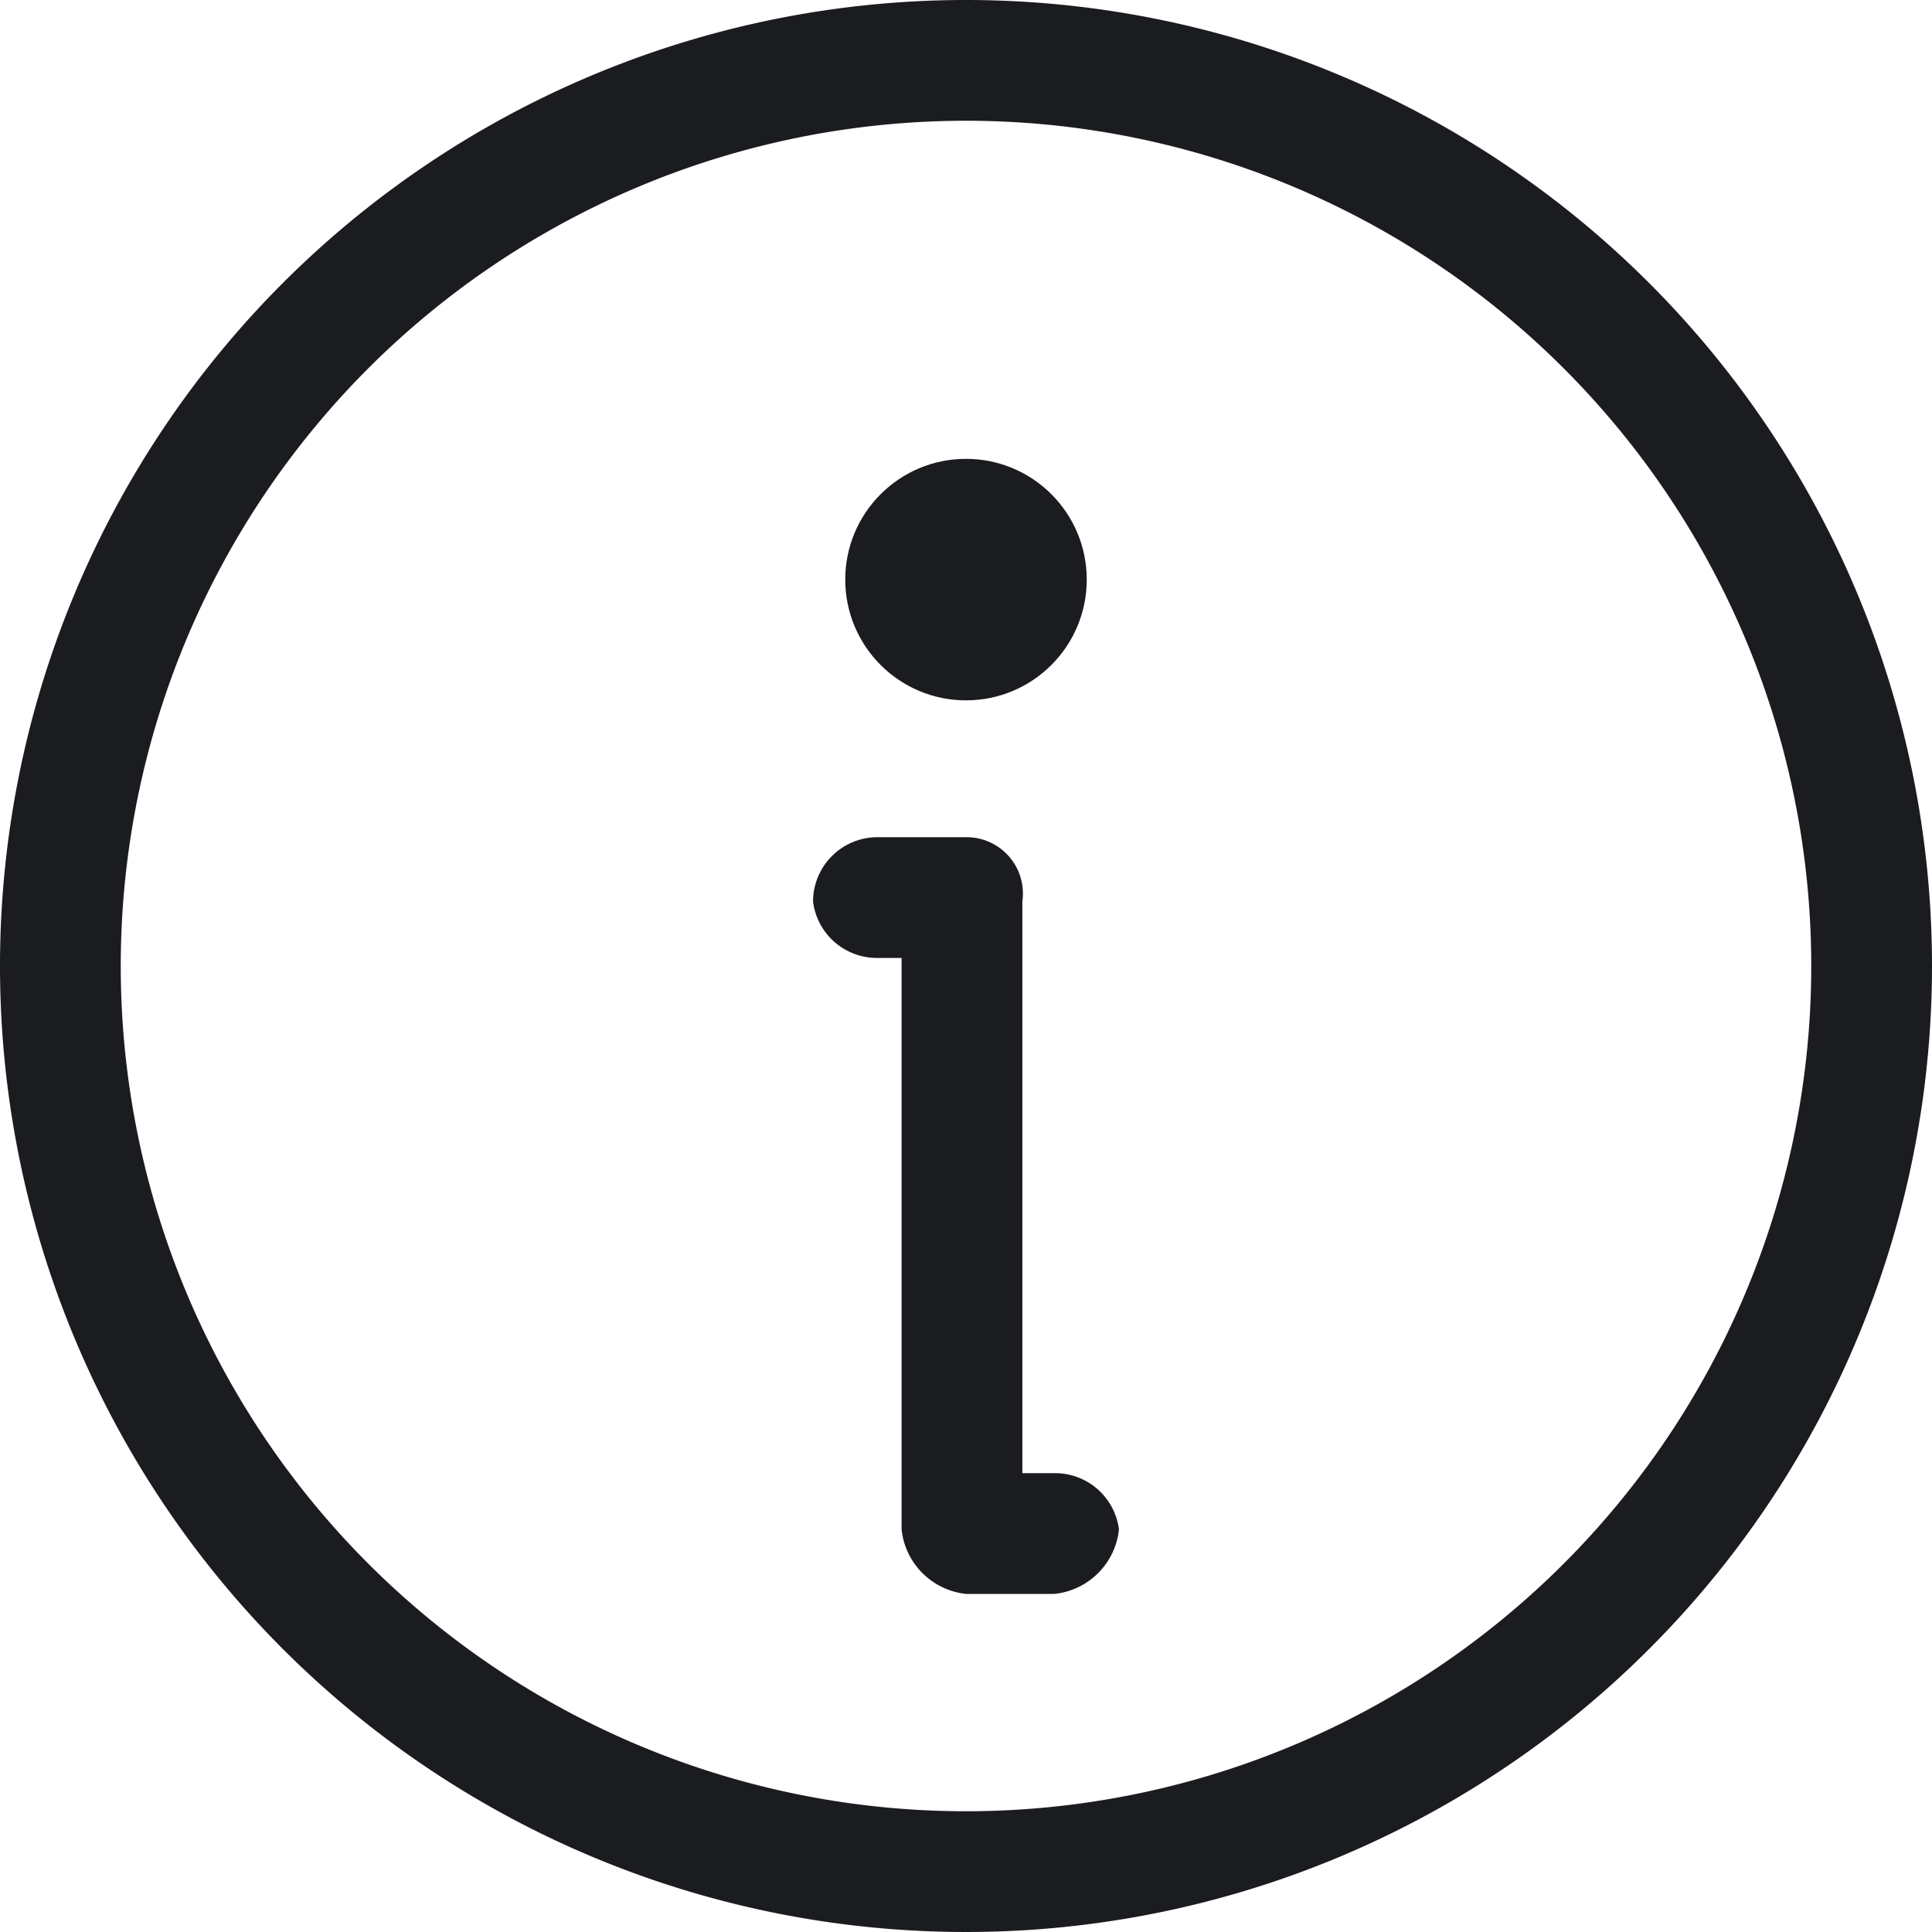 <svg xmlns="http://www.w3.org/2000/svg" width="24" height="24" viewBox="0 0 24 24"><title>settings_info</title><path d="M12,1.5A10.5,10.5,0,1,1,1.5,12,10.5,10.5,0,0,1,12,1.5M12,0A12,12,0,1,0,24,12,12,12,0,0,0,12,0Z" fill="#1b1c20"/><path d="M13.1,19.8H12a.9.9,0,0,1-.8-.8V11.9h-.3a.8.8,0,0,1-.8-.7.8.8,0,0,1,.8-.8H12a.7.7,0,0,1,.7.8v7.1h.4a.8.8,0,0,1,.8.7A.9.9,0,0,1,13.1,19.8Z" fill="#1b1c20"/><circle cx="12" cy="7.2" r="1.5" fill="#1b1c20"/></svg>